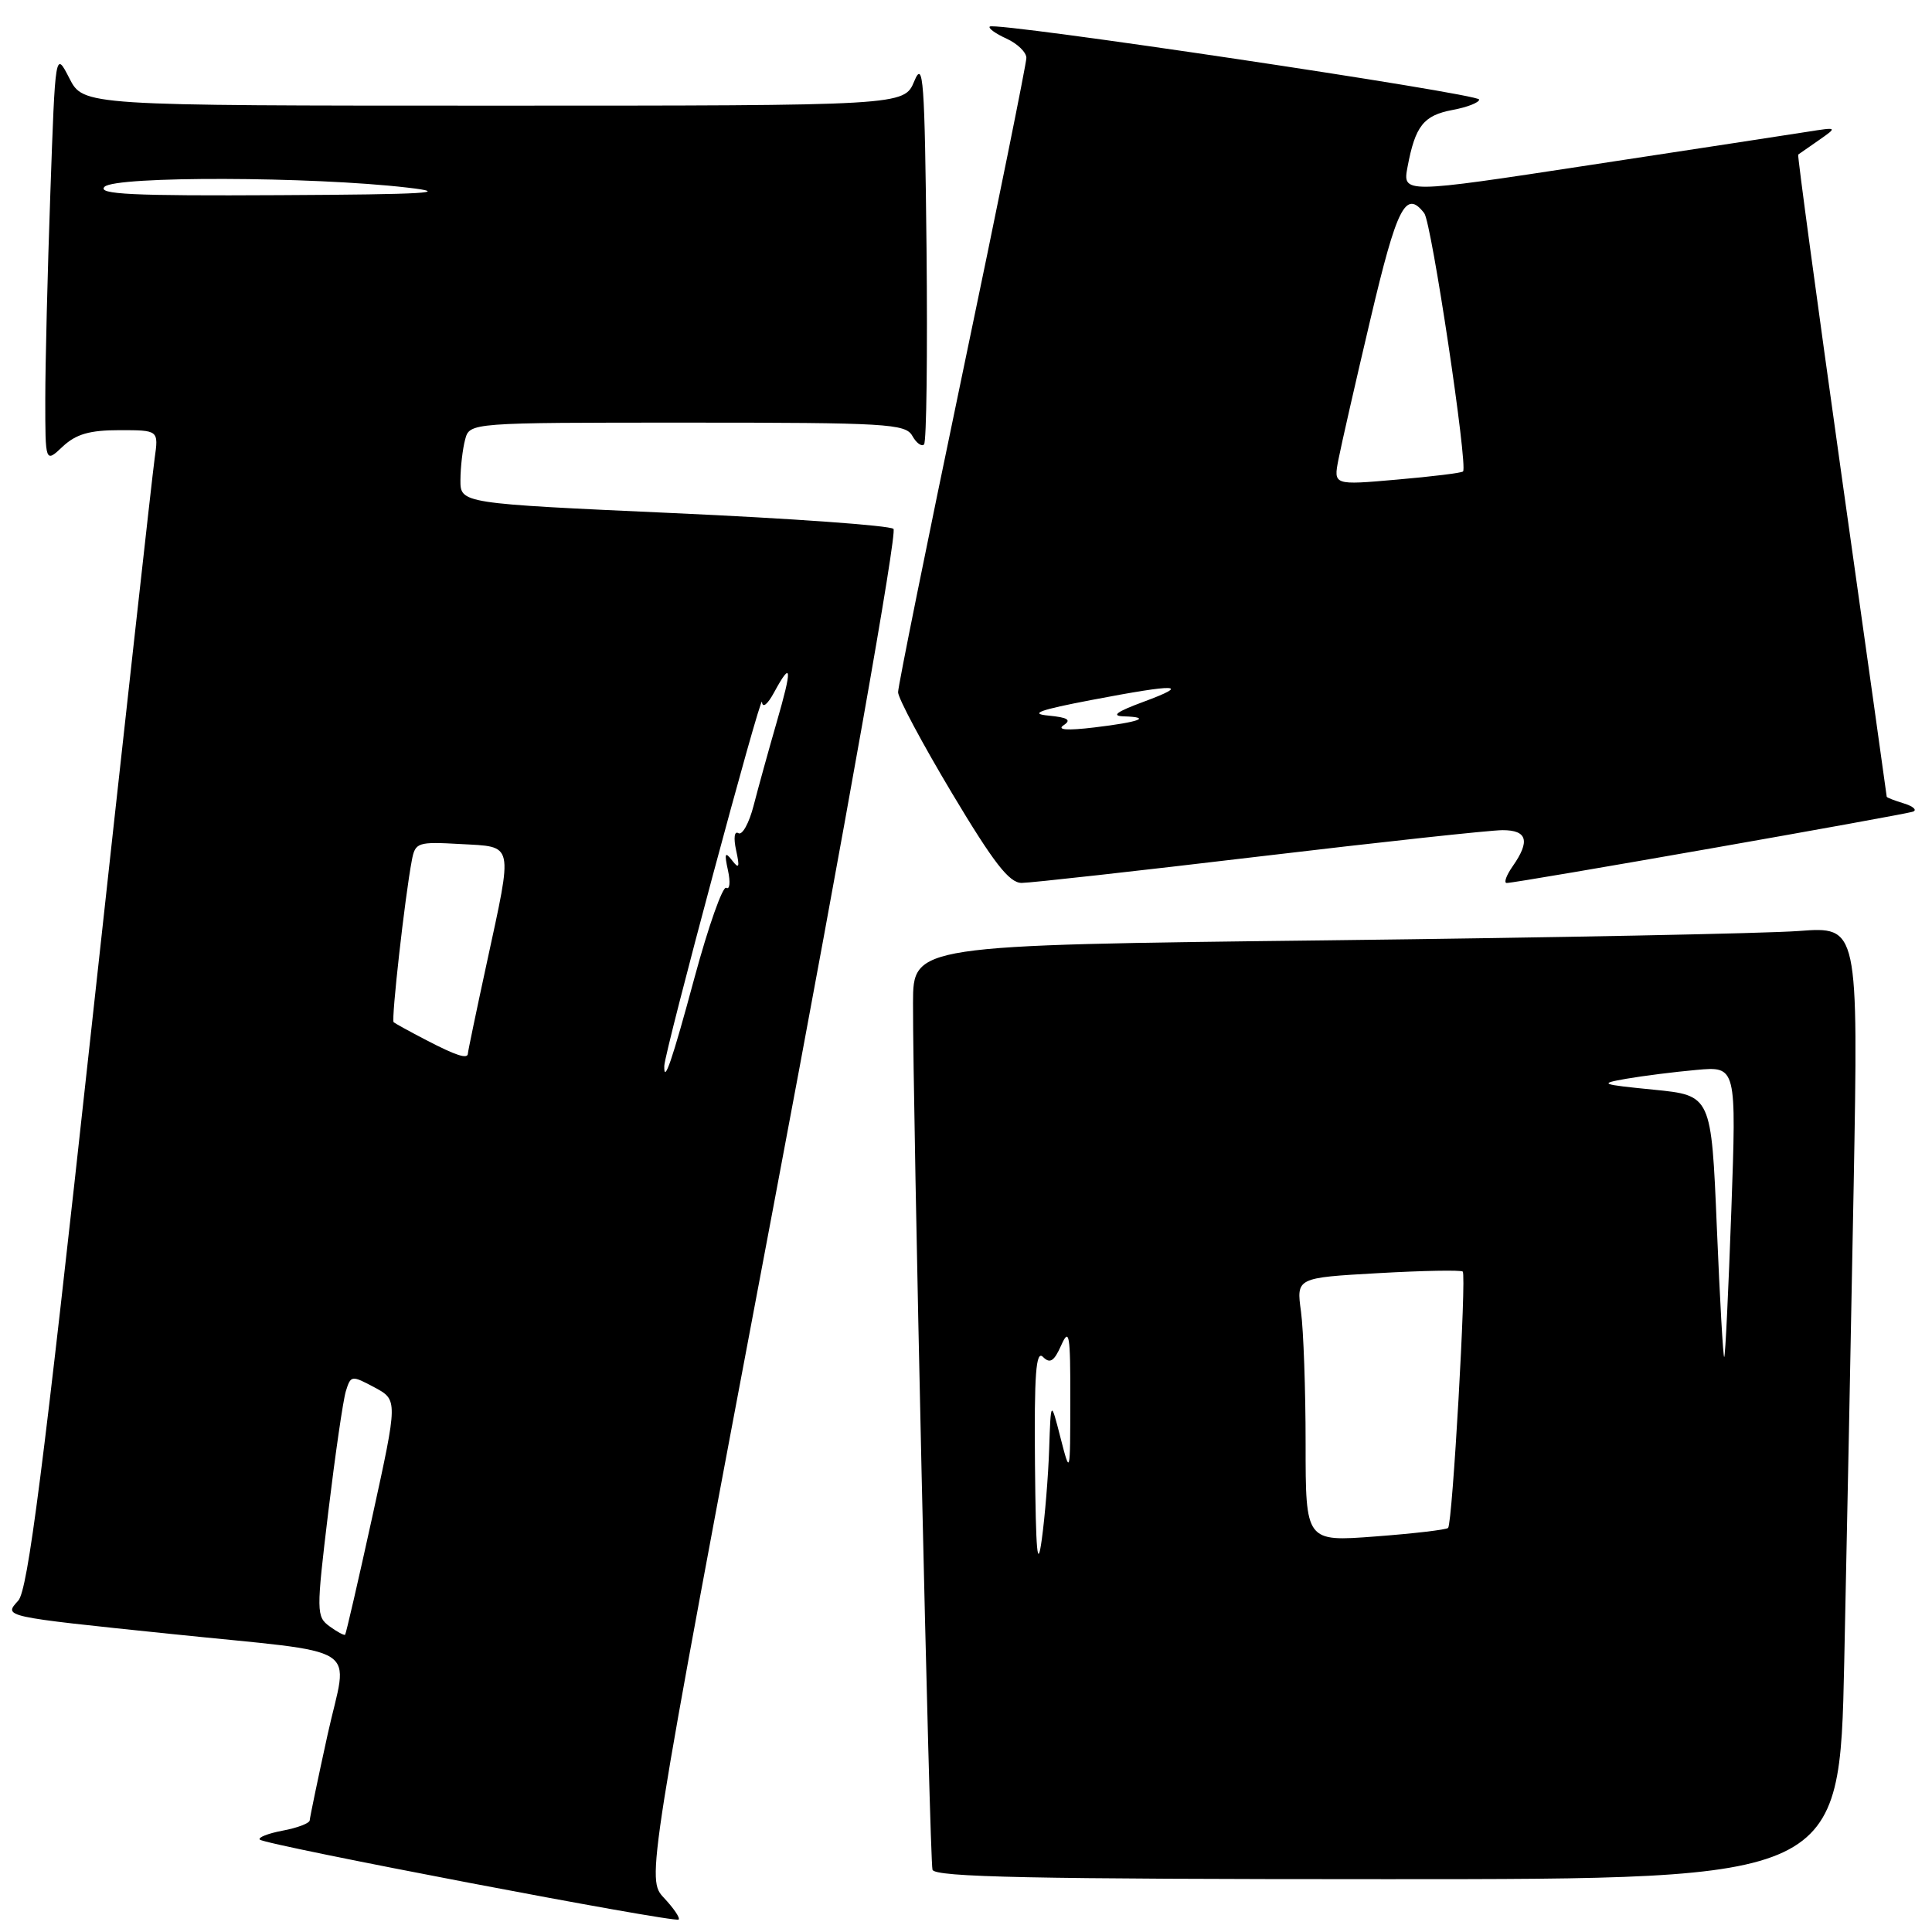 <?xml version="1.0" encoding="UTF-8" standalone="no"?>
<!DOCTYPE svg PUBLIC "-//W3C//DTD SVG 1.1//EN" "http://www.w3.org/Graphics/SVG/1.1/DTD/svg11.dtd" >
<svg xmlns="http://www.w3.org/2000/svg" xmlns:xlink="http://www.w3.org/1999/xlink" version="1.1" viewBox="0 0 256 256">
 <g >
 <path fill="currentColor"
d=" M 87.99 251.49 C 85.65 248.99 85.65 248.99 102.47 159.94 C 112.17 108.59 118.91 70.54 118.39 70.08 C 117.90 69.63 104.79 68.69 89.25 67.99 C 61.00 66.71 61.00 66.71 61.01 63.60 C 61.02 61.90 61.30 59.49 61.63 58.25 C 62.23 56.00 62.23 56.00 91.07 56.00 C 117.44 56.00 119.98 56.15 120.88 57.74 C 121.41 58.70 122.12 59.22 122.44 58.89 C 122.77 58.56 122.91 46.87 122.77 32.90 C 122.53 10.50 122.34 7.88 121.15 10.75 C 119.80 14.00 119.80 14.00 65.43 14.00 C 11.05 14.00 11.05 14.00 9.19 10.37 C 7.33 6.74 7.33 6.74 6.67 25.62 C 6.30 36.00 6.00 48.29 6.00 52.92 C 6.00 61.35 6.00 61.35 8.31 59.17 C 10.08 57.52 11.87 57.00 15.83 57.00 C 21.02 57.00 21.02 57.00 20.49 60.75 C 20.20 62.81 16.37 97.31 11.99 137.41 C 5.71 194.95 3.69 210.69 2.42 212.09 C 0.48 214.23 0.21 214.18 22.50 216.49 C 48.72 219.22 46.11 217.55 43.41 229.84 C 42.12 235.71 41.06 240.82 41.04 241.20 C 41.02 241.59 39.40 242.21 37.45 242.57 C 35.50 242.94 34.14 243.48 34.43 243.76 C 35.13 244.46 89.38 254.82 89.92 254.35 C 90.15 254.15 89.28 252.87 87.99 251.49 Z  M 244.37 220.25 C 244.71 204.44 245.27 176.04 245.62 157.14 C 246.24 122.77 246.24 122.77 238.37 123.36 C 234.04 123.69 205.86 124.24 175.75 124.60 C 121.00 125.24 121.00 125.24 120.98 132.87 C 120.94 146.74 123.18 246.48 123.56 247.75 C 123.86 248.73 136.79 249.00 183.85 249.00 C 243.76 249.00 243.76 249.00 244.37 220.25 Z  M 166.85 113.49 C 182.99 111.57 197.50 110.00 199.10 110.00 C 202.37 110.00 202.78 111.44 200.44 114.78 C 199.59 116.00 199.23 117.00 199.65 117.00 C 200.99 117.00 252.46 107.95 253.50 107.54 C 254.05 107.32 253.49 106.83 252.25 106.45 C 251.01 106.07 250.00 105.68 250.00 105.57 C 250.00 105.46 247.31 86.30 244.02 63.00 C 240.74 39.69 238.15 20.56 238.27 20.48 C 238.40 20.40 239.62 19.55 241.00 18.58 C 243.50 16.83 243.50 16.83 239.50 17.46 C 237.30 17.81 224.33 19.79 210.67 21.87 C 185.84 25.66 185.84 25.66 186.51 22.10 C 187.53 16.68 188.63 15.29 192.47 14.57 C 194.41 14.21 196.00 13.59 196.00 13.19 C 196.00 12.42 131.82 2.84 131.15 3.52 C 130.92 3.74 131.92 4.46 133.37 5.12 C 134.82 5.78 136.00 6.93 136.00 7.67 C 136.00 8.41 132.18 27.30 127.50 49.65 C 122.83 71.99 119.00 90.93 119.00 91.72 C 119.00 92.51 122.21 98.52 126.13 105.08 C 131.67 114.34 133.73 117.00 135.38 116.99 C 136.55 116.99 150.71 115.41 166.85 113.49 Z  M 43.67 215.50 C 41.91 214.21 41.90 213.63 43.50 200.33 C 44.42 192.72 45.46 185.53 45.83 184.33 C 46.48 182.23 46.59 182.22 49.61 183.83 C 52.72 185.50 52.72 185.50 49.34 200.94 C 47.48 209.43 45.85 216.48 45.73 216.61 C 45.60 216.73 44.67 216.23 43.67 215.50 Z  M 88.02 141.25 C 88.05 139.40 100.86 91.67 100.97 93.00 C 101.03 93.88 101.70 93.36 102.57 91.75 C 104.92 87.42 105.01 88.47 102.90 95.75 C 101.83 99.46 100.46 104.41 99.86 106.74 C 99.26 109.07 98.35 110.72 97.84 110.40 C 97.31 110.07 97.18 111.03 97.54 112.67 C 98.04 114.94 97.93 115.21 97.00 114.00 C 96.07 112.79 95.96 113.06 96.46 115.33 C 96.80 116.89 96.70 117.93 96.23 117.64 C 95.77 117.36 93.87 122.72 92.02 129.56 C 89.05 140.58 87.96 143.73 88.02 141.25 Z  M 56.50 137.83 C 54.30 136.69 52.35 135.61 52.16 135.45 C 51.82 135.15 53.65 118.83 54.57 114.00 C 55.02 111.62 55.33 111.52 61.02 111.84 C 68.17 112.24 67.99 111.45 64.50 127.60 C 63.12 133.96 62.00 139.35 62.00 139.58 C 62.00 140.38 60.48 139.90 56.50 137.83 Z  M 13.85 24.75 C 15.30 23.31 41.31 23.38 54.00 24.86 C 59.98 25.55 56.55 25.76 37.05 25.86 C 17.49 25.97 12.85 25.75 13.85 24.75 Z  M 137.14 194.05 C 137.03 182.03 137.27 178.87 138.20 179.80 C 139.13 180.73 139.67 180.39 140.62 178.25 C 141.68 175.86 141.84 176.81 141.82 185.50 C 141.81 195.50 141.81 195.50 140.52 190.50 C 139.24 185.50 139.24 185.50 139.02 192.00 C 138.90 195.57 138.46 200.97 138.04 204.00 C 137.47 208.16 137.25 205.72 137.14 194.05 Z  M 173.00 191.28 C 173.00 184.13 172.72 176.26 172.39 173.80 C 171.77 169.31 171.77 169.31 182.60 168.70 C 188.55 168.36 193.60 168.27 193.82 168.49 C 194.33 169.00 192.46 201.88 191.88 202.46 C 191.64 202.70 187.29 203.21 182.22 203.59 C 173.00 204.29 173.00 204.29 173.00 191.28 Z  M 227.49 162.63 C 226.76 145.15 226.76 145.15 219.13 144.39 C 212.06 143.69 211.79 143.59 215.50 142.94 C 217.70 142.56 221.88 142.03 224.79 141.77 C 230.09 141.29 230.09 141.29 229.41 160.39 C 229.03 170.90 228.62 179.64 228.47 179.81 C 228.33 179.98 227.89 172.25 227.49 162.63 Z  M 140.93 96.10 C 142.01 95.39 141.50 95.07 138.93 94.82 C 136.33 94.58 137.72 94.07 144.64 92.75 C 156.05 90.57 157.91 90.63 151.50 93.00 C 147.93 94.32 147.19 94.87 148.92 94.92 C 152.69 95.04 151.02 95.67 145.00 96.39 C 141.41 96.82 140.00 96.72 140.93 96.10 Z  M 177.35 60.89 C 177.71 59.03 179.62 50.64 181.60 42.25 C 185.11 27.37 186.27 25.08 188.72 28.25 C 189.69 29.49 194.53 61.80 193.86 62.47 C 193.66 62.67 189.72 63.15 185.10 63.55 C 176.69 64.29 176.69 64.29 177.35 60.89 Z "/>
</g>
</svg>
